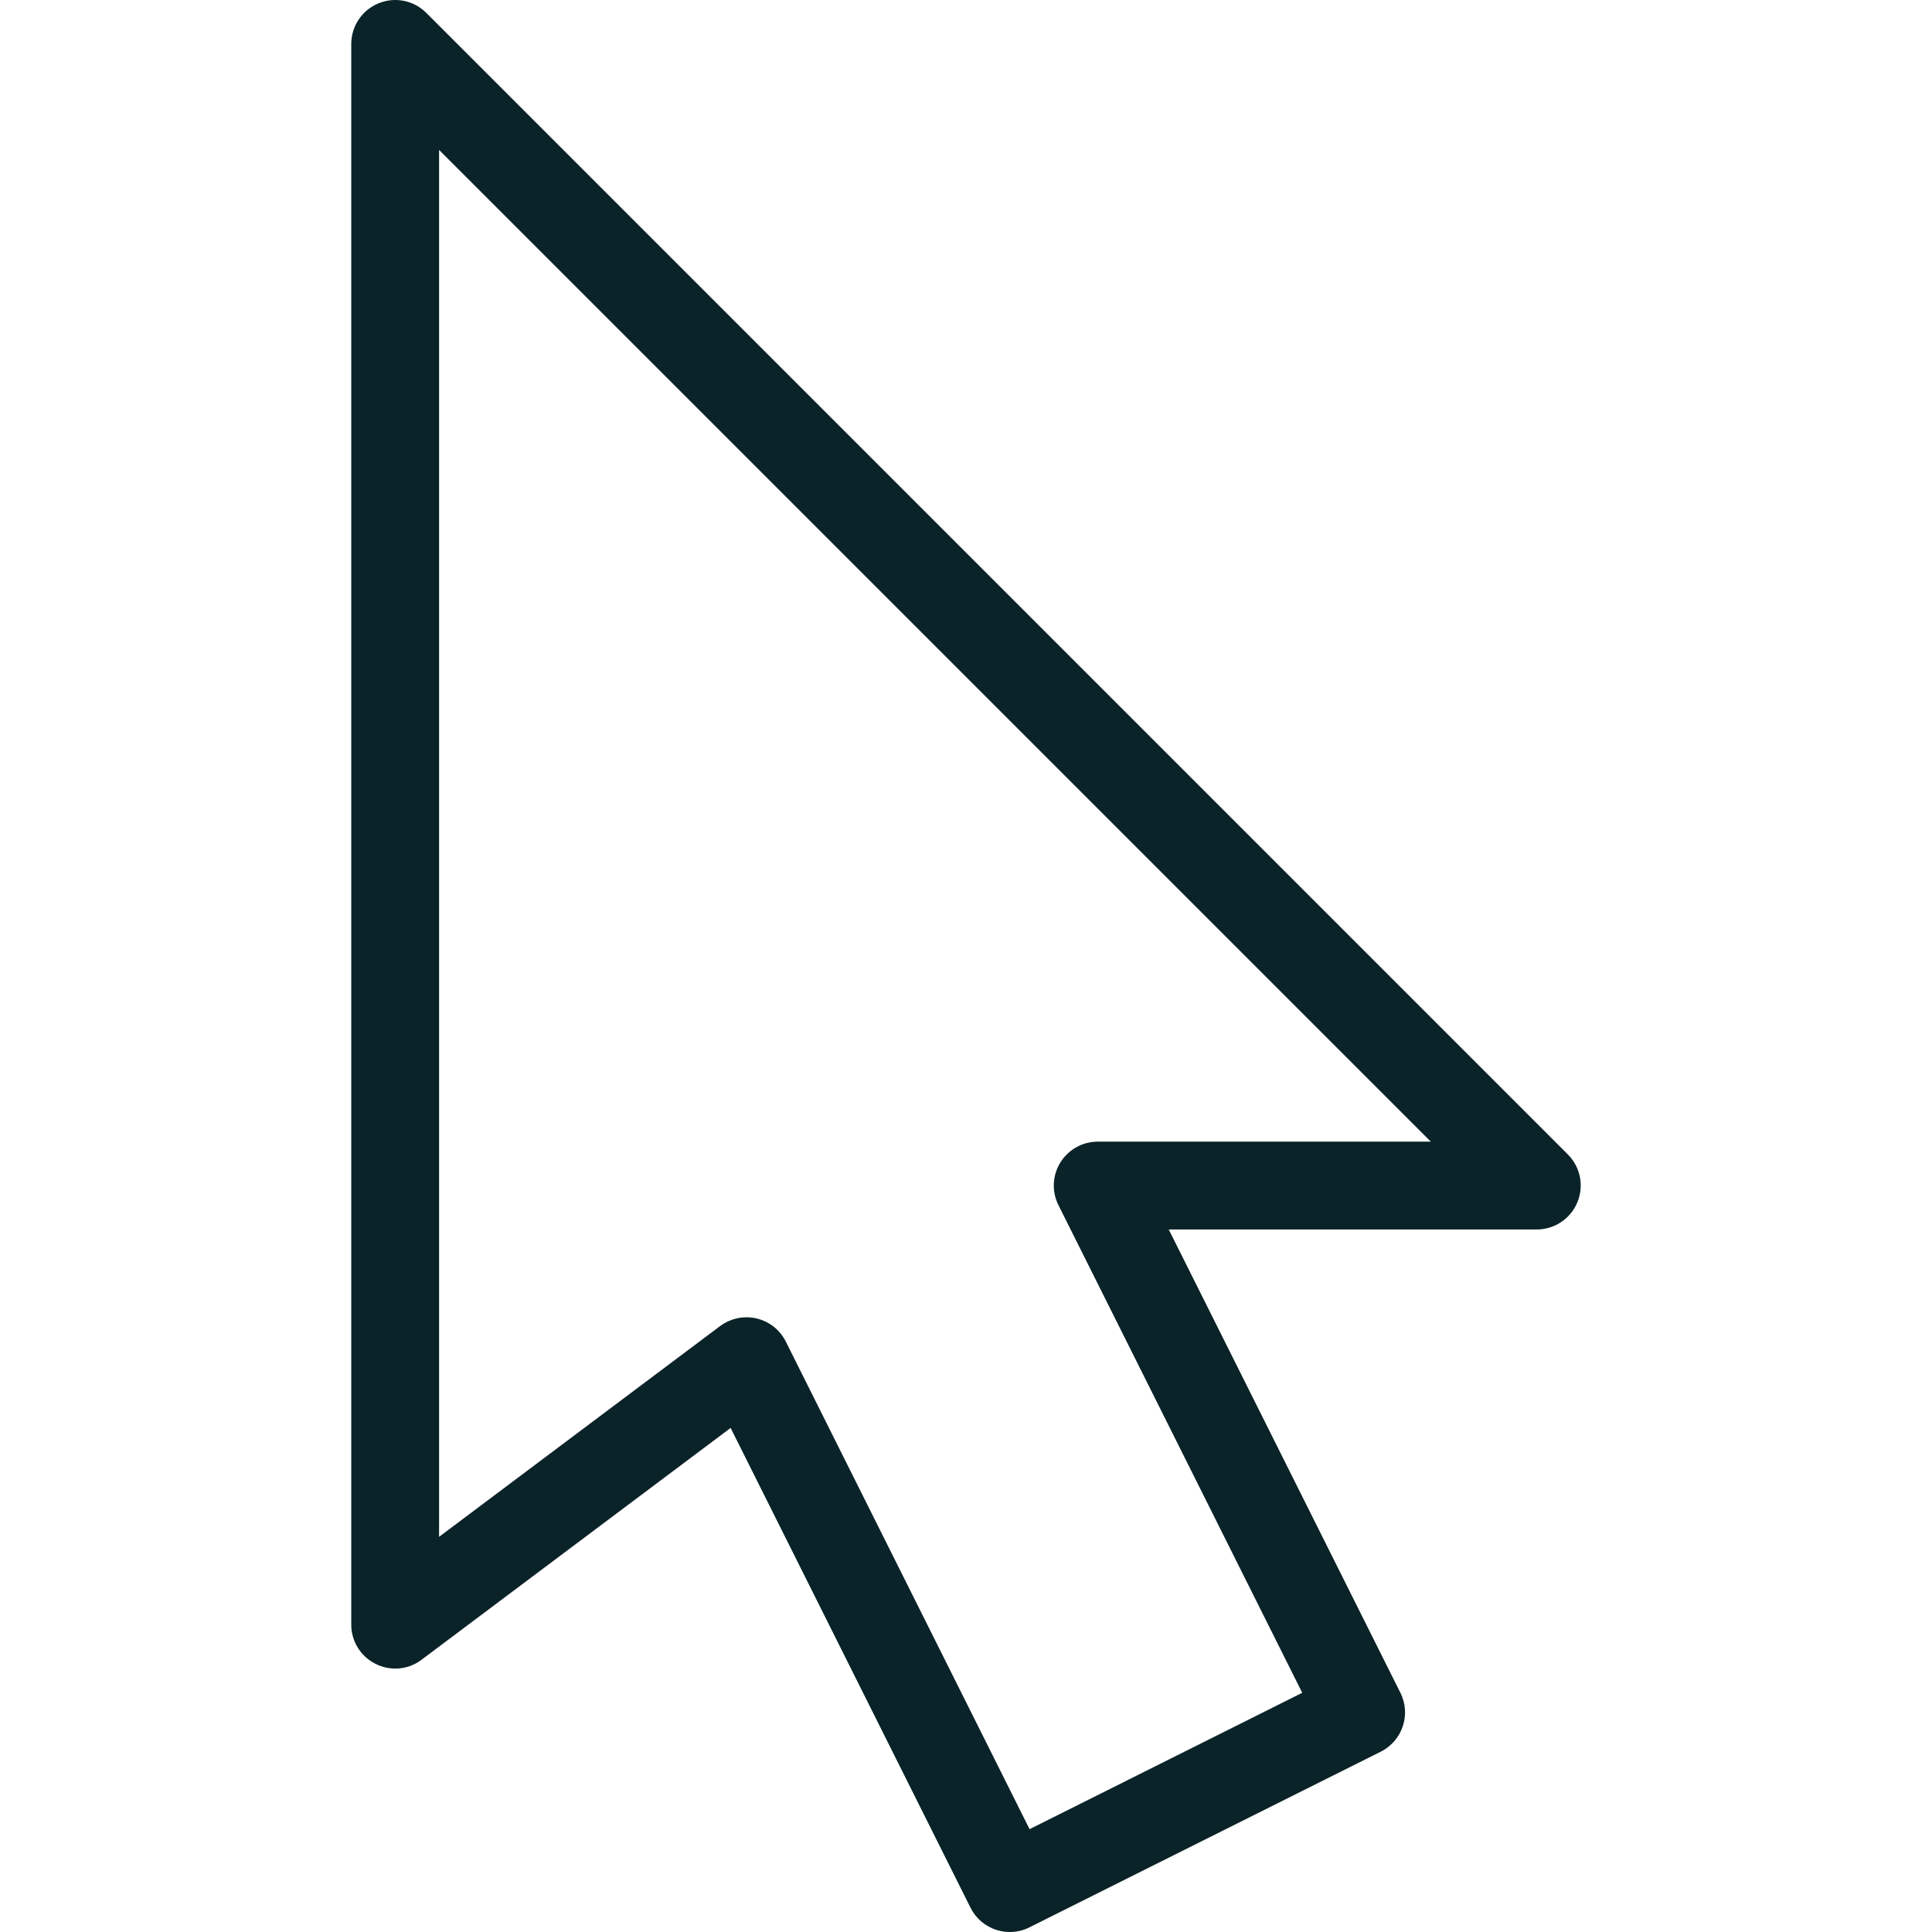 <?xml version="1.0"?>
<svg xmlns="http://www.w3.org/2000/svg" xmlns:xlink="http://www.w3.org/1999/xlink" xmlns:svgjs="http://svgjs.com/svgjs" version="1.1" width="15" height="15" x="0" y="0" viewBox="0 0 469.343 469.343" style="enable-background:new 0 0 512 512" xml:space="preserve" class=""><g>
<g xmlns="http://www.w3.org/2000/svg">
	<g>
		<path d="M380.885,280.457L103.552,3.124c-3.051-3.051-7.616-3.968-11.627-2.304c-3.989,1.643-6.592,5.547-6.592,9.856v384    c0,4.053,2.283,7.723,5.909,9.536c3.605,1.813,7.936,1.451,11.157-1.003l75.093-56.32l58.283,116.565    c1.877,3.733,5.632,5.888,9.557,5.888c1.621,0,3.243-0.363,4.757-1.131l85.333-42.667c5.269-2.645,7.424-9.045,4.779-14.315    l-56.277-112.555h89.408c4.309,0,8.213-2.603,9.856-6.592C384.853,288.095,383.936,283.508,380.885,280.457z M266.667,277.343    c-3.691,0-7.125,1.92-9.067,5.056c-1.941,3.136-2.133,7.061-0.469,10.368l59.221,118.464l-66.24,33.131l-59.221-118.464    c-1.429-2.837-4.011-4.885-7.104-5.611c-0.811-0.192-1.621-0.277-2.453-0.277c-2.283,0-4.523,0.747-6.4,2.133l-68.267,51.2V36.425    l240.917,240.917H266.667z" fill="#0a2328" data-original="#000000" style=""/>
	</g>
</g>
<g xmlns="http://www.w3.org/2000/svg">
</g>
<g xmlns="http://www.w3.org/2000/svg">
</g>
<g xmlns="http://www.w3.org/2000/svg">
</g>
<g xmlns="http://www.w3.org/2000/svg">
</g>
<g xmlns="http://www.w3.org/2000/svg">
</g>
<g xmlns="http://www.w3.org/2000/svg">
</g>
<g xmlns="http://www.w3.org/2000/svg">
</g>
<g xmlns="http://www.w3.org/2000/svg">
</g>
<g xmlns="http://www.w3.org/2000/svg">
</g>
<g xmlns="http://www.w3.org/2000/svg">
</g>
<g xmlns="http://www.w3.org/2000/svg">
</g>
<g xmlns="http://www.w3.org/2000/svg">
</g>
<g xmlns="http://www.w3.org/2000/svg">
</g>
<g xmlns="http://www.w3.org/2000/svg">
</g>
<g xmlns="http://www.w3.org/2000/svg">
</g>
</g></svg>
